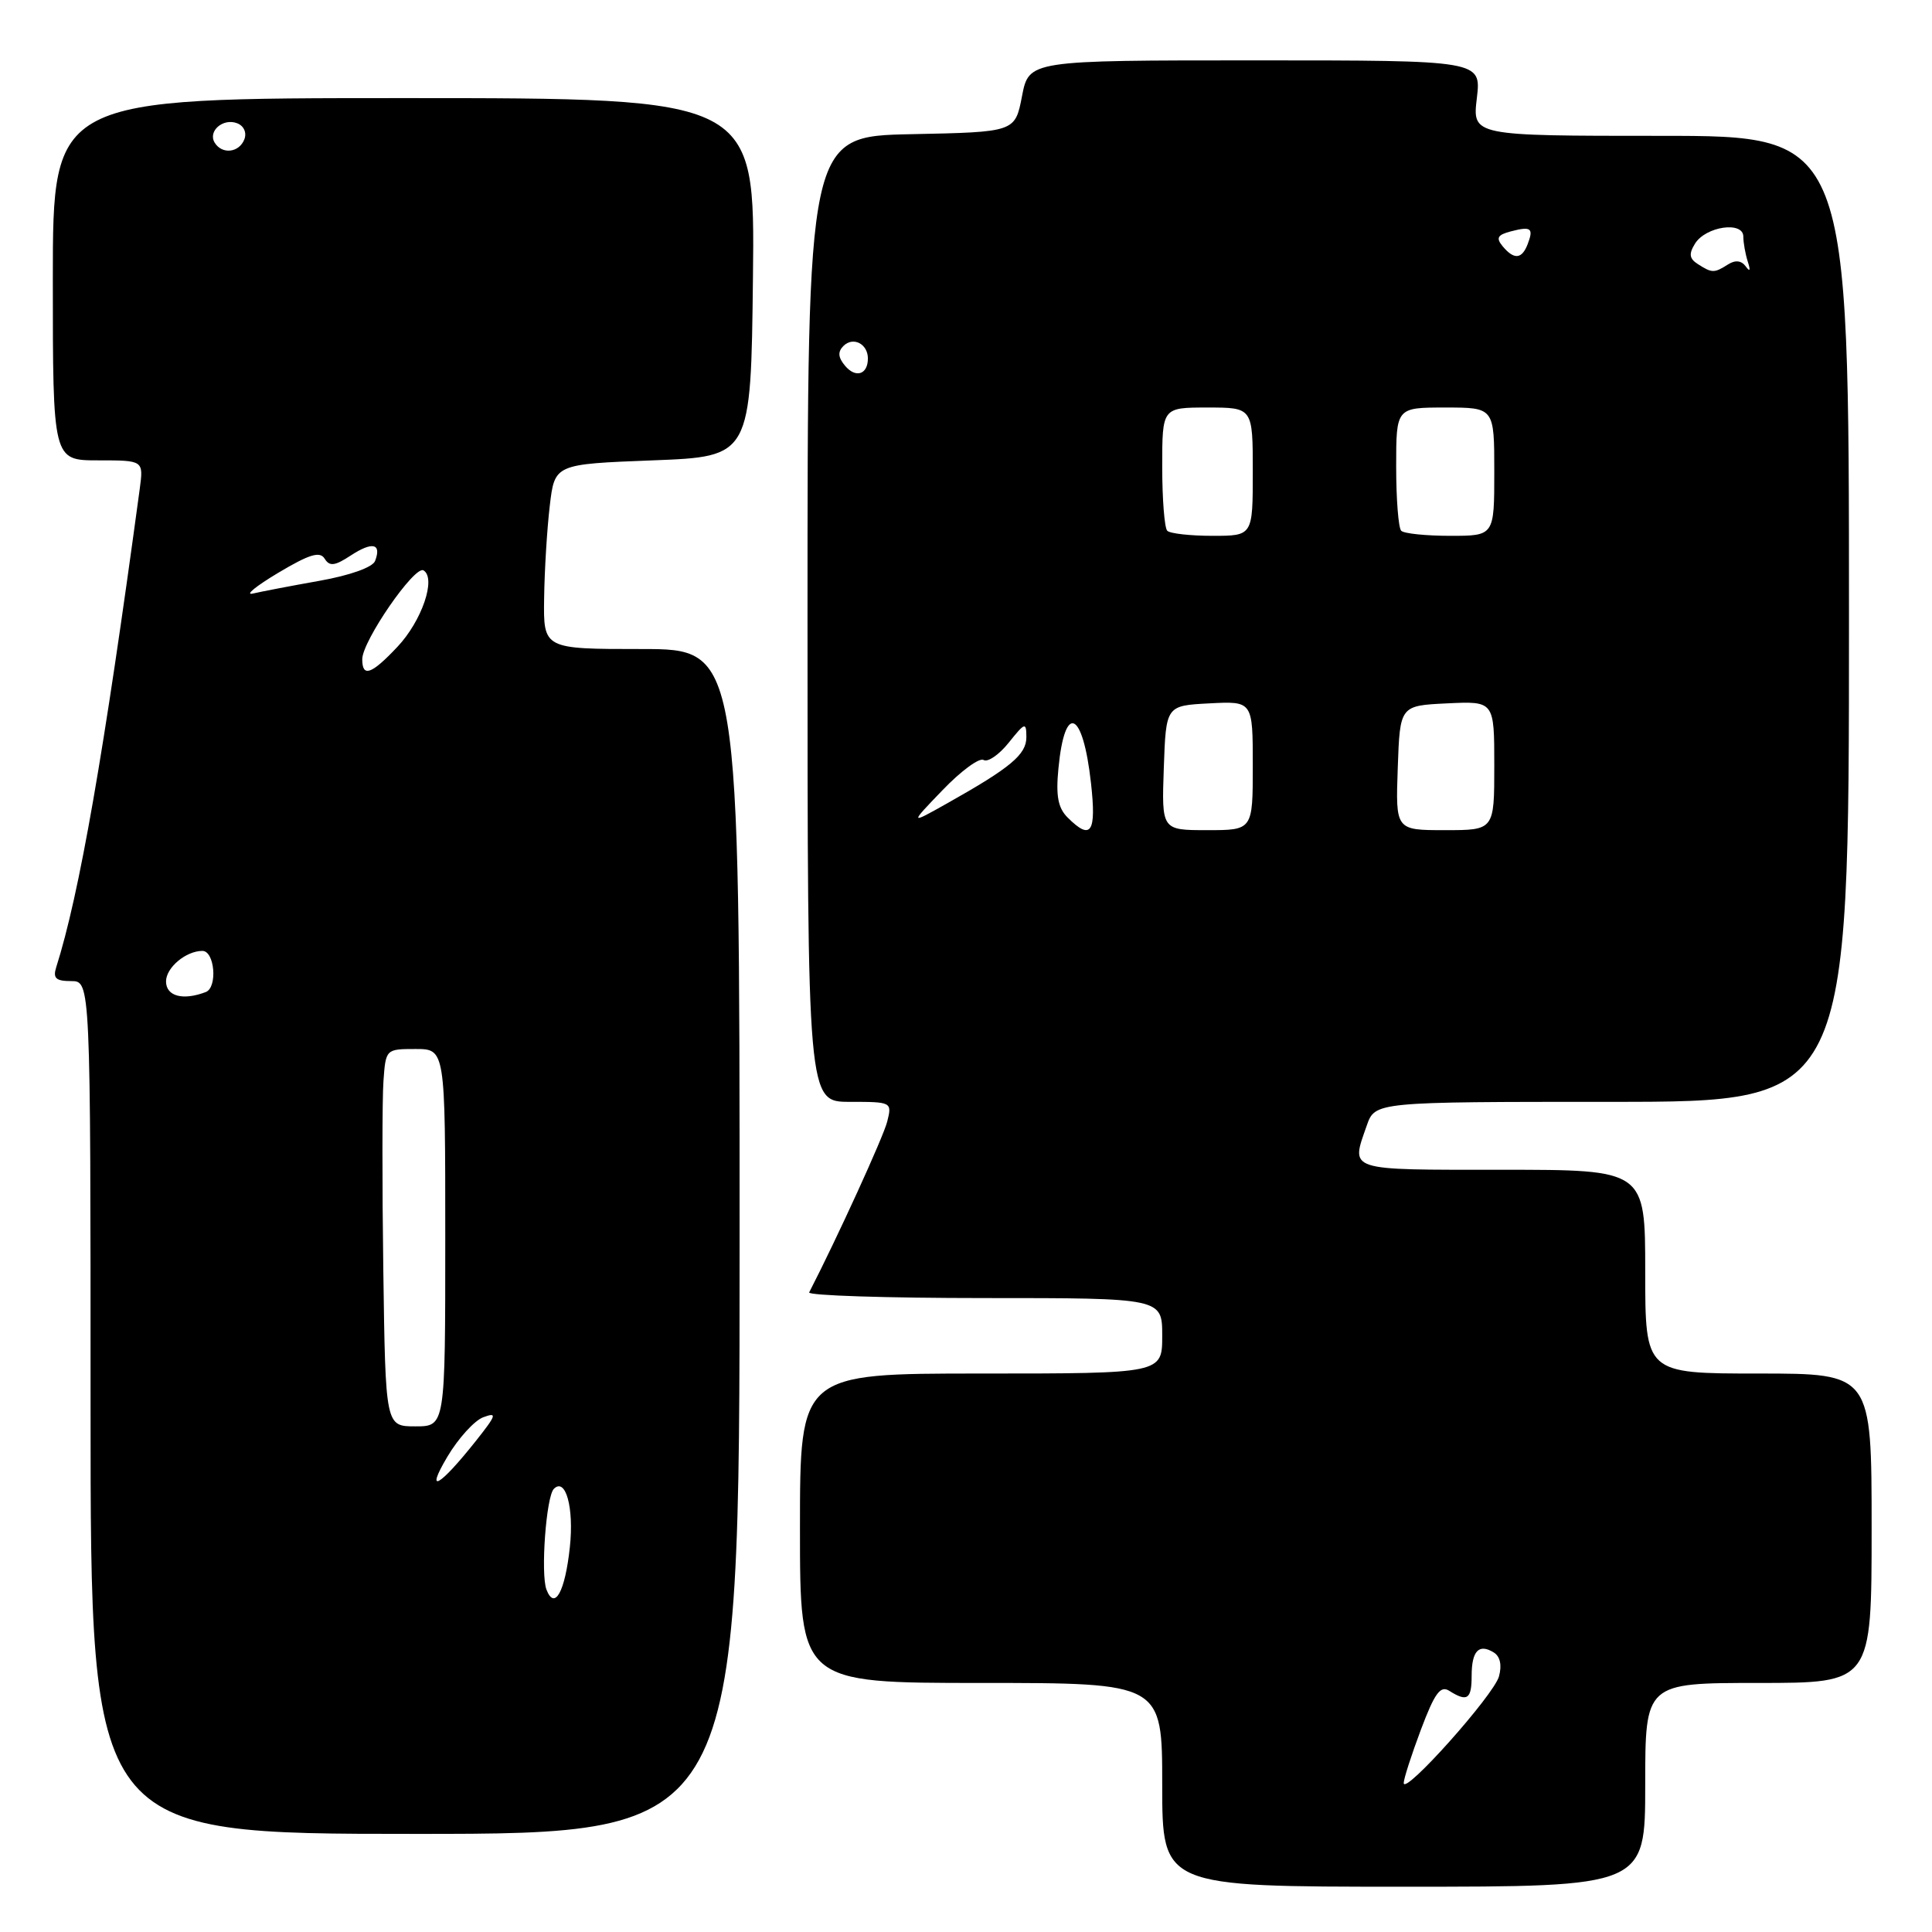 <?xml version="1.0" encoding="UTF-8" standalone="no"?>
<!DOCTYPE svg PUBLIC "-//W3C//DTD SVG 1.1//EN" "http://www.w3.org/Graphics/SVG/1.1/DTD/svg11.dtd" >
<svg xmlns="http://www.w3.org/2000/svg" xmlns:xlink="http://www.w3.org/1999/xlink" version="1.1" viewBox="0 0 256 256">
 <g >
 <path fill="currentColor"
d=" M 218.00 236.50 C 218.00 223.00 218.00 223.00 233.00 223.00 C 248.00 223.00 248.00 223.00 248.00 202.50 C 248.00 182.00 248.00 182.00 233.00 182.00 C 218.00 182.00 218.00 182.00 218.00 168.50 C 218.00 155.00 218.00 155.00 199.00 155.00 C 178.30 155.00 178.98 155.22 181.10 149.15 C 182.20 146.00 182.20 146.00 213.60 146.00 C 245.00 146.00 245.00 146.00 245.00 82.00 C 245.00 18.00 245.00 18.00 220.05 18.00 C 195.09 18.00 195.09 18.00 195.69 13.00 C 196.28 8.00 196.28 8.00 166.31 8.00 C 136.34 8.00 136.34 8.00 135.42 12.75 C 134.50 17.50 134.50 17.50 120.75 17.78 C 107.00 18.06 107.00 18.06 107.00 82.03 C 107.00 146.00 107.00 146.00 112.61 146.00 C 118.16 146.00 118.21 146.03 117.56 148.62 C 117.06 150.63 110.91 164.08 107.22 171.25 C 107.01 171.66 117.45 172.00 130.42 172.00 C 154.00 172.00 154.00 172.00 154.00 177.00 C 154.00 182.00 154.00 182.00 130.00 182.00 C 106.00 182.00 106.00 182.00 106.00 202.50 C 106.00 223.00 106.00 223.00 130.00 223.00 C 154.00 223.00 154.00 223.00 154.00 236.50 C 154.00 250.00 154.00 250.00 186.00 250.00 C 218.00 250.00 218.00 250.00 218.00 236.50 Z  M 98.00 164.50 C 98.00 86.00 98.00 86.00 85.00 86.00 C 72.00 86.00 72.00 86.00 72.10 79.25 C 72.15 75.54 72.49 70.03 72.85 67.00 C 73.50 61.50 73.50 61.50 86.50 61.00 C 99.50 60.50 99.50 60.50 99.77 36.75 C 100.04 13.00 100.04 13.00 53.52 13.00 C 7.00 13.00 7.00 13.00 7.00 37.00 C 7.00 61.00 7.00 61.00 13.01 61.00 C 19.02 61.00 19.02 61.00 18.52 64.75 C 13.76 99.91 10.52 118.50 7.45 128.16 C 6.99 129.62 7.40 130.00 9.43 130.00 C 12.00 130.00 12.00 130.00 12.00 186.50 C 12.00 243.00 12.00 243.00 55.00 243.00 C 98.00 243.00 98.00 243.00 98.00 164.50 Z  M 186.00 236.26 C 186.00 235.70 187.03 232.51 188.28 229.18 C 190.10 224.35 190.86 223.30 192.03 224.04 C 194.42 225.55 195.00 225.17 195.00 222.06 C 195.00 218.75 195.96 217.74 197.93 218.96 C 198.78 219.48 199.03 220.65 198.62 222.14 C 197.92 224.64 186.00 237.98 186.00 236.26 Z  M 141.46 108.32 C 140.19 107.05 139.89 105.45 140.25 101.80 C 141.09 93.04 143.49 94.13 144.56 103.75 C 145.30 110.36 144.57 111.43 141.46 108.32 Z  M 154.21 101.75 C 154.50 93.50 154.50 93.50 160.25 93.20 C 166.00 92.90 166.00 92.90 166.00 101.45 C 166.00 110.00 166.00 110.00 159.96 110.00 C 153.92 110.00 153.92 110.00 154.21 101.75 Z  M 185.21 101.75 C 185.50 93.50 185.50 93.50 191.75 93.20 C 198.00 92.90 198.00 92.90 198.00 101.45 C 198.00 110.00 198.00 110.00 191.46 110.00 C 184.92 110.00 184.92 110.00 185.21 101.75 Z  M 124.92 104.67 C 127.34 102.15 129.78 100.36 130.33 100.70 C 130.88 101.04 132.38 100.01 133.66 98.41 C 135.83 95.70 135.99 95.65 136.00 97.68 C 136.00 99.98 133.92 101.72 125.50 106.45 C 120.50 109.26 120.50 109.26 124.92 104.67 Z  M 154.67 70.33 C 154.30 69.97 154.00 66.14 154.00 61.83 C 154.00 54.00 154.00 54.00 160.00 54.00 C 166.00 54.00 166.00 54.00 166.00 62.50 C 166.00 71.00 166.00 71.00 160.67 71.00 C 157.73 71.00 155.03 70.70 154.67 70.33 Z  M 185.67 70.33 C 185.30 69.97 185.00 66.14 185.00 61.83 C 185.00 54.00 185.00 54.00 191.50 54.00 C 198.00 54.00 198.00 54.00 198.00 62.50 C 198.00 71.00 198.00 71.00 192.17 71.00 C 188.96 71.00 186.03 70.70 185.67 70.33 Z  M 111.96 48.45 C 111.05 47.36 110.99 46.61 111.76 45.84 C 113.04 44.56 115.00 45.56 115.00 47.50 C 115.00 49.64 113.37 50.15 111.96 48.45 Z  M 225.00 35.01 C 223.84 34.28 223.75 33.65 224.60 32.28 C 226.02 29.99 231.00 29.27 231.00 31.35 C 231.00 32.17 231.27 33.66 231.59 34.67 C 231.98 35.85 231.88 36.08 231.32 35.30 C 230.75 34.52 229.94 34.42 228.97 35.04 C 227.14 36.20 226.86 36.20 225.00 35.01 Z  M 199.10 32.62 C 198.20 31.53 198.43 31.12 200.19 30.66 C 202.88 29.96 203.24 30.22 202.42 32.36 C 201.65 34.36 200.61 34.44 199.10 32.62 Z  M 72.41 210.63 C 71.62 208.57 72.37 198.29 73.39 197.28 C 74.95 195.72 76.07 199.77 75.51 204.99 C 74.88 210.91 73.49 213.44 72.41 210.63 Z  M 59.27 193.04 C 60.72 190.59 62.87 188.22 64.04 187.79 C 65.90 187.10 65.79 187.48 63.12 190.85 C 58.24 197.01 56.24 198.15 59.27 193.04 Z  M 50.79 168.25 C 50.63 156.84 50.64 145.59 50.81 143.25 C 51.11 139.02 51.13 139.00 55.06 139.00 C 59.00 139.00 59.00 139.00 59.00 164.00 C 59.00 189.00 59.00 189.00 55.04 189.00 C 51.08 189.00 51.08 189.00 50.79 168.25 Z  M 22.00 130.04 C 22.00 128.21 24.64 126.00 26.82 126.00 C 28.45 126.00 28.85 130.84 27.27 131.45 C 24.24 132.61 22.00 132.01 22.00 130.04 Z  M 48.00 87.35 C 48.00 84.94 54.96 74.86 56.12 75.58 C 57.83 76.63 55.90 82.28 52.65 85.72 C 49.21 89.37 48.00 89.80 48.00 87.35 Z  M 36.85 75.91 C 41.01 73.43 42.39 73.01 43.02 74.03 C 43.67 75.08 44.36 75.00 46.50 73.59 C 49.35 71.73 50.59 72.01 49.70 74.33 C 49.38 75.17 46.38 76.24 42.33 76.96 C 38.57 77.63 34.60 78.39 33.50 78.65 C 32.40 78.90 33.91 77.67 36.85 75.91 Z  M 28.45 18.91 C 27.51 17.39 29.55 15.61 31.42 16.33 C 32.31 16.67 32.72 17.57 32.38 18.46 C 31.69 20.24 29.43 20.50 28.45 18.91 Z "/>
</g>
</svg>